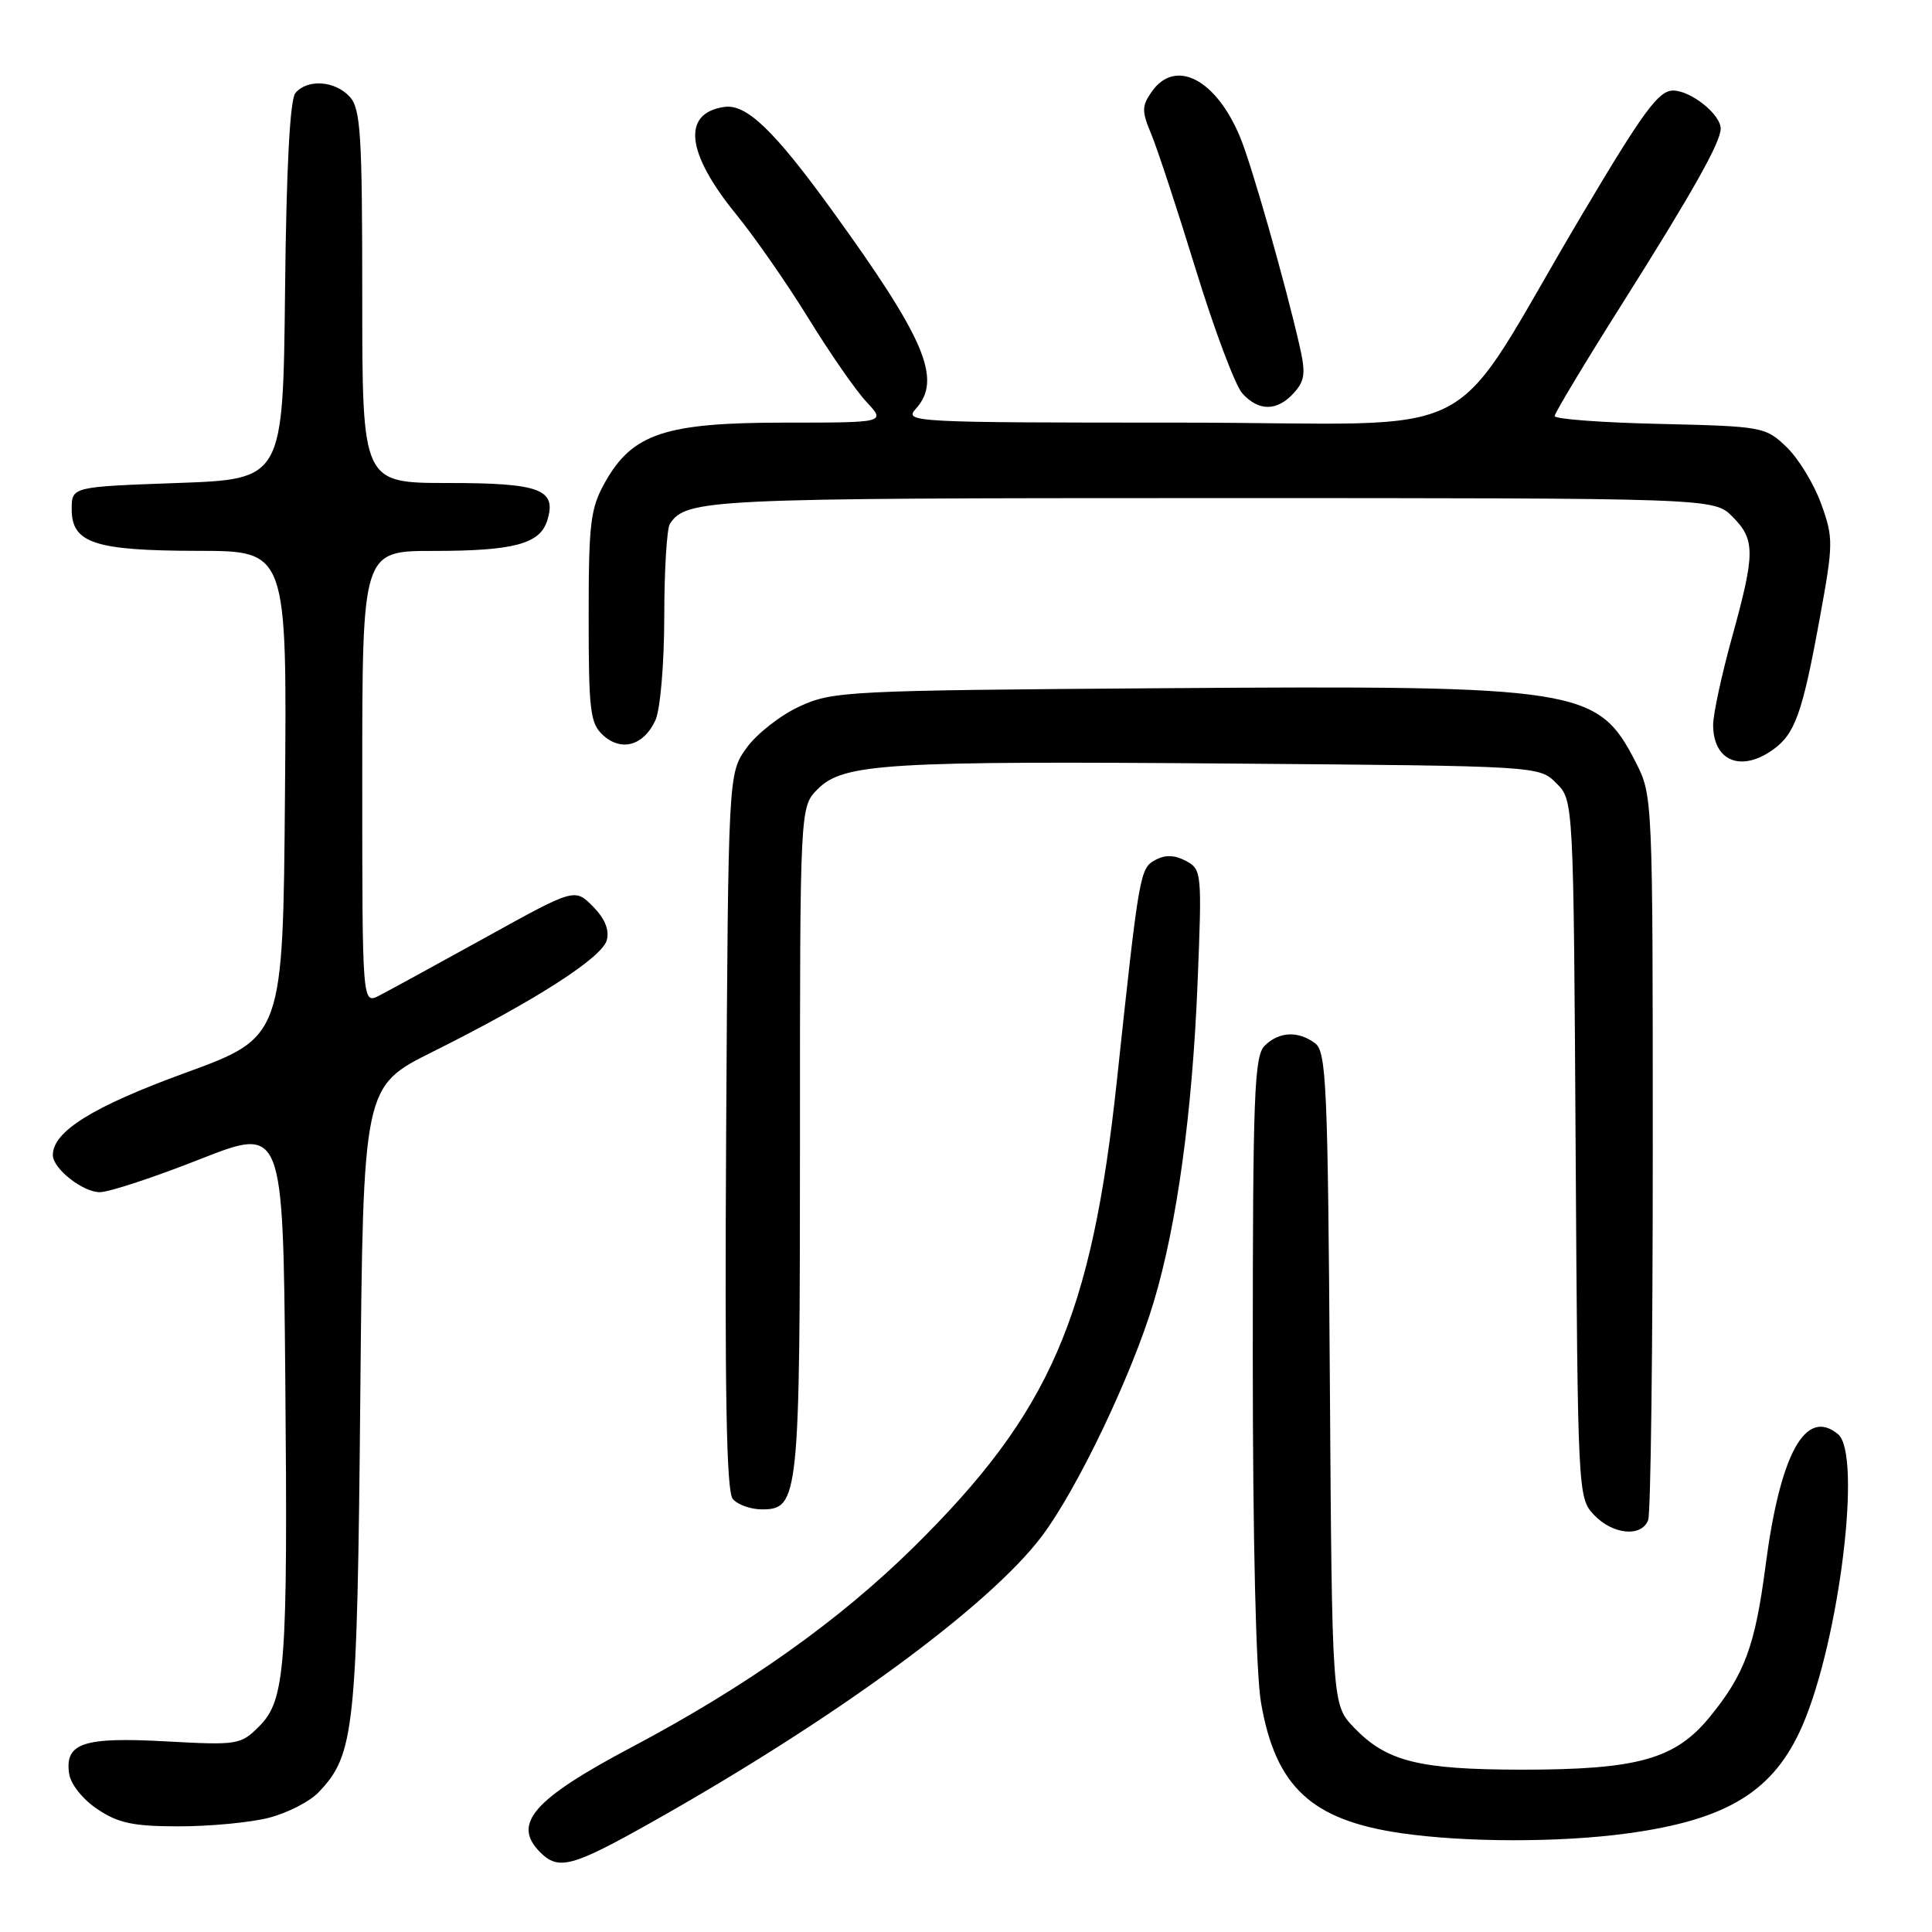 <?xml version="1.0" encoding="UTF-8" standalone="no"?>
<!DOCTYPE svg PUBLIC "-//W3C//DTD SVG 1.1//EN" "http://www.w3.org/Graphics/SVG/1.1/DTD/svg11.dtd" >
<svg xmlns="http://www.w3.org/2000/svg" xmlns:xlink="http://www.w3.org/1999/xlink" version="1.1" viewBox="0 0 256 256">
 <g >
 <path fill="currentColor"
d=" M 86.48 241.38 C 110.75 227.71 131.05 212.83 138.03 203.58 C 142.74 197.34 150.00 182.15 152.89 172.47 C 155.95 162.25 157.98 147.51 158.68 130.36 C 159.28 115.60 159.24 115.20 157.15 114.08 C 155.67 113.29 154.41 113.24 153.13 113.93 C 151.04 115.05 150.96 115.47 148.01 143.03 C 144.64 174.56 139.16 187.16 121.07 205.00 C 111.15 214.78 98.91 223.46 83.66 231.53 C 70.65 238.42 67.82 241.67 71.57 245.43 C 74.02 247.88 75.81 247.39 86.48 241.38 Z  M 215.68 242.93 C 228.95 241.12 235.09 237.32 238.86 228.58 C 243.75 217.21 246.74 192.69 243.55 190.04 C 239.25 186.47 235.88 192.60 233.94 207.50 C 232.56 218.10 231.16 221.88 226.53 227.53 C 221.95 233.12 216.98 234.50 201.50 234.49 C 187.97 234.47 183.72 233.40 179.41 228.91 C 176.50 225.87 176.50 225.87 176.21 182.69 C 175.95 143.92 175.75 139.37 174.27 138.25 C 172.03 136.56 169.46 136.68 167.57 138.57 C 166.20 139.95 166.00 145.08 166.00 179.74 C 166.00 204.12 166.42 221.77 167.10 225.67 C 169.03 236.76 173.77 241.17 185.62 242.90 C 194.15 244.14 206.70 244.16 215.68 242.93 Z  M 35.57 240.88 C 38.02 240.26 41.00 238.75 42.19 237.51 C 46.99 232.52 47.33 229.28 47.74 185.23 C 48.12 143.96 48.12 143.96 57.31 139.38 C 70.92 132.59 79.79 126.90 80.41 124.56 C 80.76 123.20 80.13 121.68 78.55 120.09 C 76.14 117.69 76.14 117.69 64.32 124.23 C 57.82 127.82 51.49 131.28 50.25 131.92 C 48.00 133.07 48.00 133.07 48.00 103.04 C 48.00 73.00 48.00 73.00 57.43 73.00 C 68.04 73.00 71.52 72.08 72.50 69.01 C 73.82 64.84 71.62 64.00 59.38 64.00 C 48.00 64.00 48.00 64.00 48.00 39.33 C 48.00 17.78 47.79 14.43 46.35 12.83 C 44.41 10.69 40.72 10.43 39.14 12.33 C 38.42 13.20 37.94 22.25 37.77 38.58 C 37.50 63.50 37.50 63.50 23.50 64.00 C 9.50 64.50 9.50 64.50 9.50 67.47 C 9.50 71.97 12.52 72.97 26.26 72.99 C 38.03 73.00 38.03 73.00 37.76 105.22 C 37.50 137.44 37.50 137.44 24.50 142.18 C 12.30 146.63 7.00 149.92 7.00 153.06 C 7.00 154.85 11.01 158.00 13.25 157.97 C 14.49 157.95 20.45 155.99 26.50 153.60 C 37.50 149.27 37.50 149.27 37.80 182.38 C 38.15 220.98 37.82 225.27 34.32 228.77 C 31.89 231.20 31.48 231.26 21.96 230.74 C 11.03 230.14 8.57 230.96 9.16 235.02 C 9.35 236.40 10.95 238.41 12.90 239.72 C 15.68 241.58 17.65 242.00 23.71 242.00 C 27.78 242.00 33.12 241.50 35.57 240.88 Z  M 218.39 201.42 C 218.73 200.55 219.00 178.59 219.00 152.63 C 219.00 105.65 218.99 105.40 216.75 101.02 C 211.71 91.16 209.44 90.80 154.21 91.19 C 112.10 91.49 110.33 91.58 105.91 93.62 C 103.38 94.79 100.23 97.27 98.91 99.12 C 96.50 102.50 96.50 102.50 96.22 149.86 C 96.02 184.47 96.25 197.60 97.09 198.61 C 97.73 199.38 99.47 200.00 100.96 200.00 C 105.85 200.00 106.00 198.57 106.00 150.91 C 106.00 106.91 106.00 106.91 108.36 104.55 C 111.76 101.15 117.41 100.81 163.72 101.18 C 203.95 101.50 203.95 101.50 206.22 103.78 C 208.50 106.05 208.50 106.05 208.78 152.24 C 209.06 197.91 209.08 198.46 211.20 200.72 C 213.68 203.35 217.51 203.73 218.39 201.42 Z  M 234.84 99.40 C 237.84 97.30 238.81 94.60 241.11 82.01 C 242.94 72.01 242.95 71.29 241.31 66.75 C 240.37 64.14 238.31 60.76 236.74 59.25 C 233.94 56.56 233.58 56.49 219.94 56.17 C 212.27 56.00 206.00 55.53 206.00 55.13 C 206.00 54.74 210.05 48.00 215.01 40.15 C 224.28 25.46 228.00 18.85 228.00 17.04 C 228.00 15.16 224.05 12.00 221.69 12.00 C 219.78 12.00 217.76 14.74 209.74 28.25 C 191.02 59.75 198.24 56.00 156.34 56.00 C 120.90 56.00 119.74 55.94 121.35 54.17 C 124.87 50.27 122.63 44.97 110.19 27.79 C 102.55 17.24 98.88 13.73 95.96 14.17 C 90.33 15.00 90.91 20.25 97.52 28.37 C 100.02 31.43 104.35 37.67 107.15 42.22 C 109.95 46.77 113.39 51.74 114.81 53.25 C 117.37 56.00 117.37 56.00 104.00 56.00 C 88.15 56.00 83.81 57.44 80.18 63.89 C 78.23 67.37 78.00 69.23 78.00 81.73 C 78.00 94.25 78.20 95.87 79.93 97.44 C 82.36 99.64 85.32 98.78 86.85 95.43 C 87.49 94.01 88.01 87.99 88.02 81.70 C 88.02 75.54 88.36 70.00 88.77 69.40 C 90.95 66.13 93.75 66.00 160.48 66.00 C 227.09 66.00 227.09 66.00 229.55 68.45 C 232.60 71.51 232.59 73.27 229.49 84.49 C 228.12 89.44 227.00 94.64 227.00 96.04 C 227.00 100.80 230.62 102.35 234.84 99.40 Z  M 171.44 52.07 C 172.91 50.44 173.03 49.44 172.20 45.82 C 170.30 37.49 165.88 21.95 164.35 18.24 C 161.16 10.49 155.74 7.68 152.61 12.15 C 151.28 14.05 151.27 14.72 152.55 17.78 C 153.35 19.69 156.01 27.78 158.46 35.75 C 160.91 43.73 163.68 51.09 164.61 52.12 C 166.79 54.53 169.23 54.51 171.44 52.07 Z "/>
</g>
</svg>